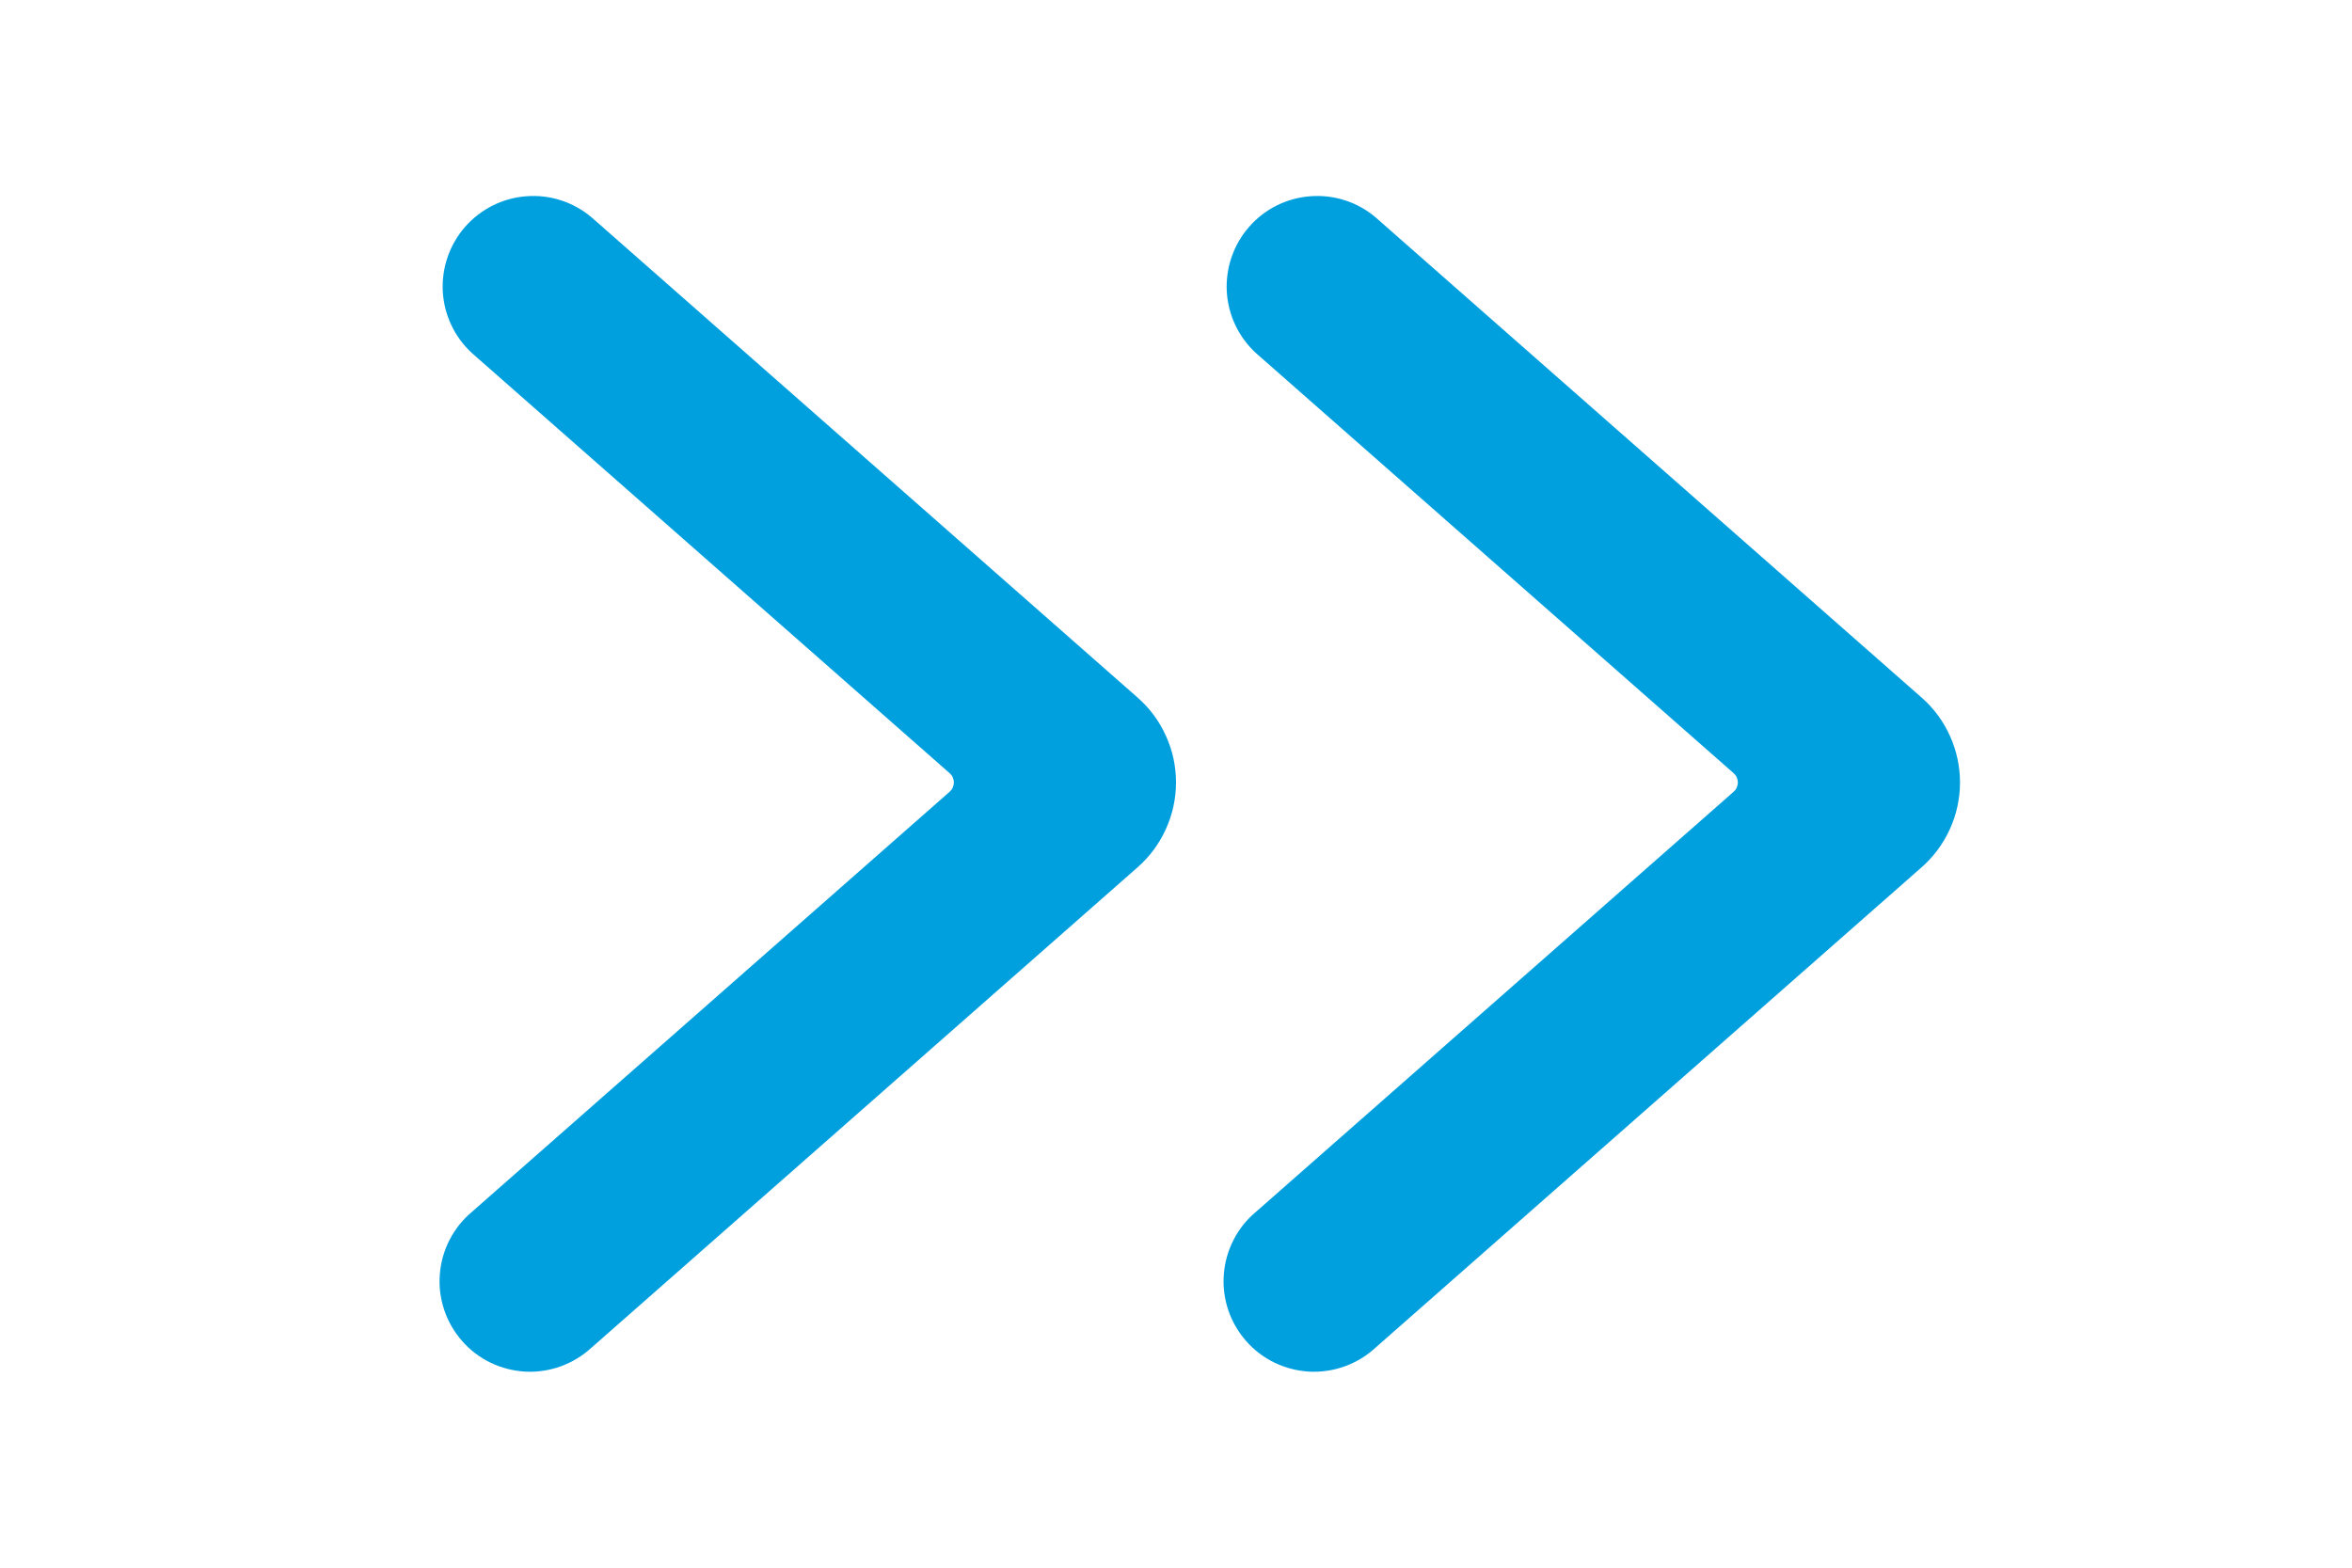<svg viewBox="0 0 24 16" fill="none" xmlns="http://www.w3.org/2000/svg">
  <path
    d="M12 7.986C12 7.822 11.966 7.661 11.898 7.512C11.831 7.362 11.733 7.229 11.61 7.121L6.034 2.216C5.849 2.061 5.611 1.984 5.371 2.003C5.13 2.021 4.907 2.132 4.747 2.314C4.588 2.495 4.506 2.731 4.518 2.972C4.531 3.213 4.637 3.439 4.815 3.603L9.691 7.892C9.704 7.904 9.715 7.918 9.722 7.934C9.729 7.95 9.733 7.968 9.733 7.986C9.733 8.004 9.729 8.021 9.722 8.037C9.715 8.054 9.704 8.068 9.691 8.08L4.815 12.369C4.721 12.448 4.643 12.545 4.587 12.655C4.531 12.764 4.497 12.884 4.488 13.007C4.478 13.13 4.494 13.253 4.533 13.37C4.572 13.486 4.634 13.594 4.715 13.686C4.796 13.779 4.895 13.854 5.006 13.908C5.117 13.961 5.237 13.992 5.36 13.999C5.483 14.005 5.606 13.987 5.722 13.945C5.837 13.903 5.944 13.839 6.034 13.756L11.608 8.852C11.731 8.744 11.83 8.61 11.897 8.461C11.965 8.312 12 8.15 12 7.986Z"
    fill="#00A0DF" />
  <path
    d="M20 7.986C20 7.822 19.965 7.661 19.898 7.512C19.831 7.362 19.733 7.229 19.61 7.121L14.034 2.216C13.85 2.061 13.611 1.984 13.371 2.003C13.13 2.021 12.906 2.132 12.747 2.314C12.588 2.495 12.506 2.731 12.518 2.972C12.531 3.213 12.637 3.439 12.815 3.603L17.691 7.892C17.704 7.904 17.715 7.918 17.722 7.934C17.729 7.95 17.733 7.968 17.733 7.986C17.733 8.004 17.729 8.021 17.722 8.037C17.715 8.054 17.704 8.068 17.691 8.08L12.815 12.369C12.72 12.448 12.643 12.545 12.587 12.655C12.531 12.764 12.497 12.884 12.488 13.007C12.478 13.13 12.494 13.253 12.533 13.37C12.572 13.486 12.634 13.594 12.715 13.686C12.796 13.779 12.895 13.854 13.006 13.908C13.117 13.961 13.237 13.992 13.36 13.999C13.483 14.005 13.606 13.987 13.722 13.945C13.838 13.903 13.944 13.839 14.034 13.756L19.608 8.852C19.731 8.744 19.83 8.61 19.897 8.461C19.965 8.312 20 8.15 20 7.986Z"
    fill="#00A0DF" />
</svg>
